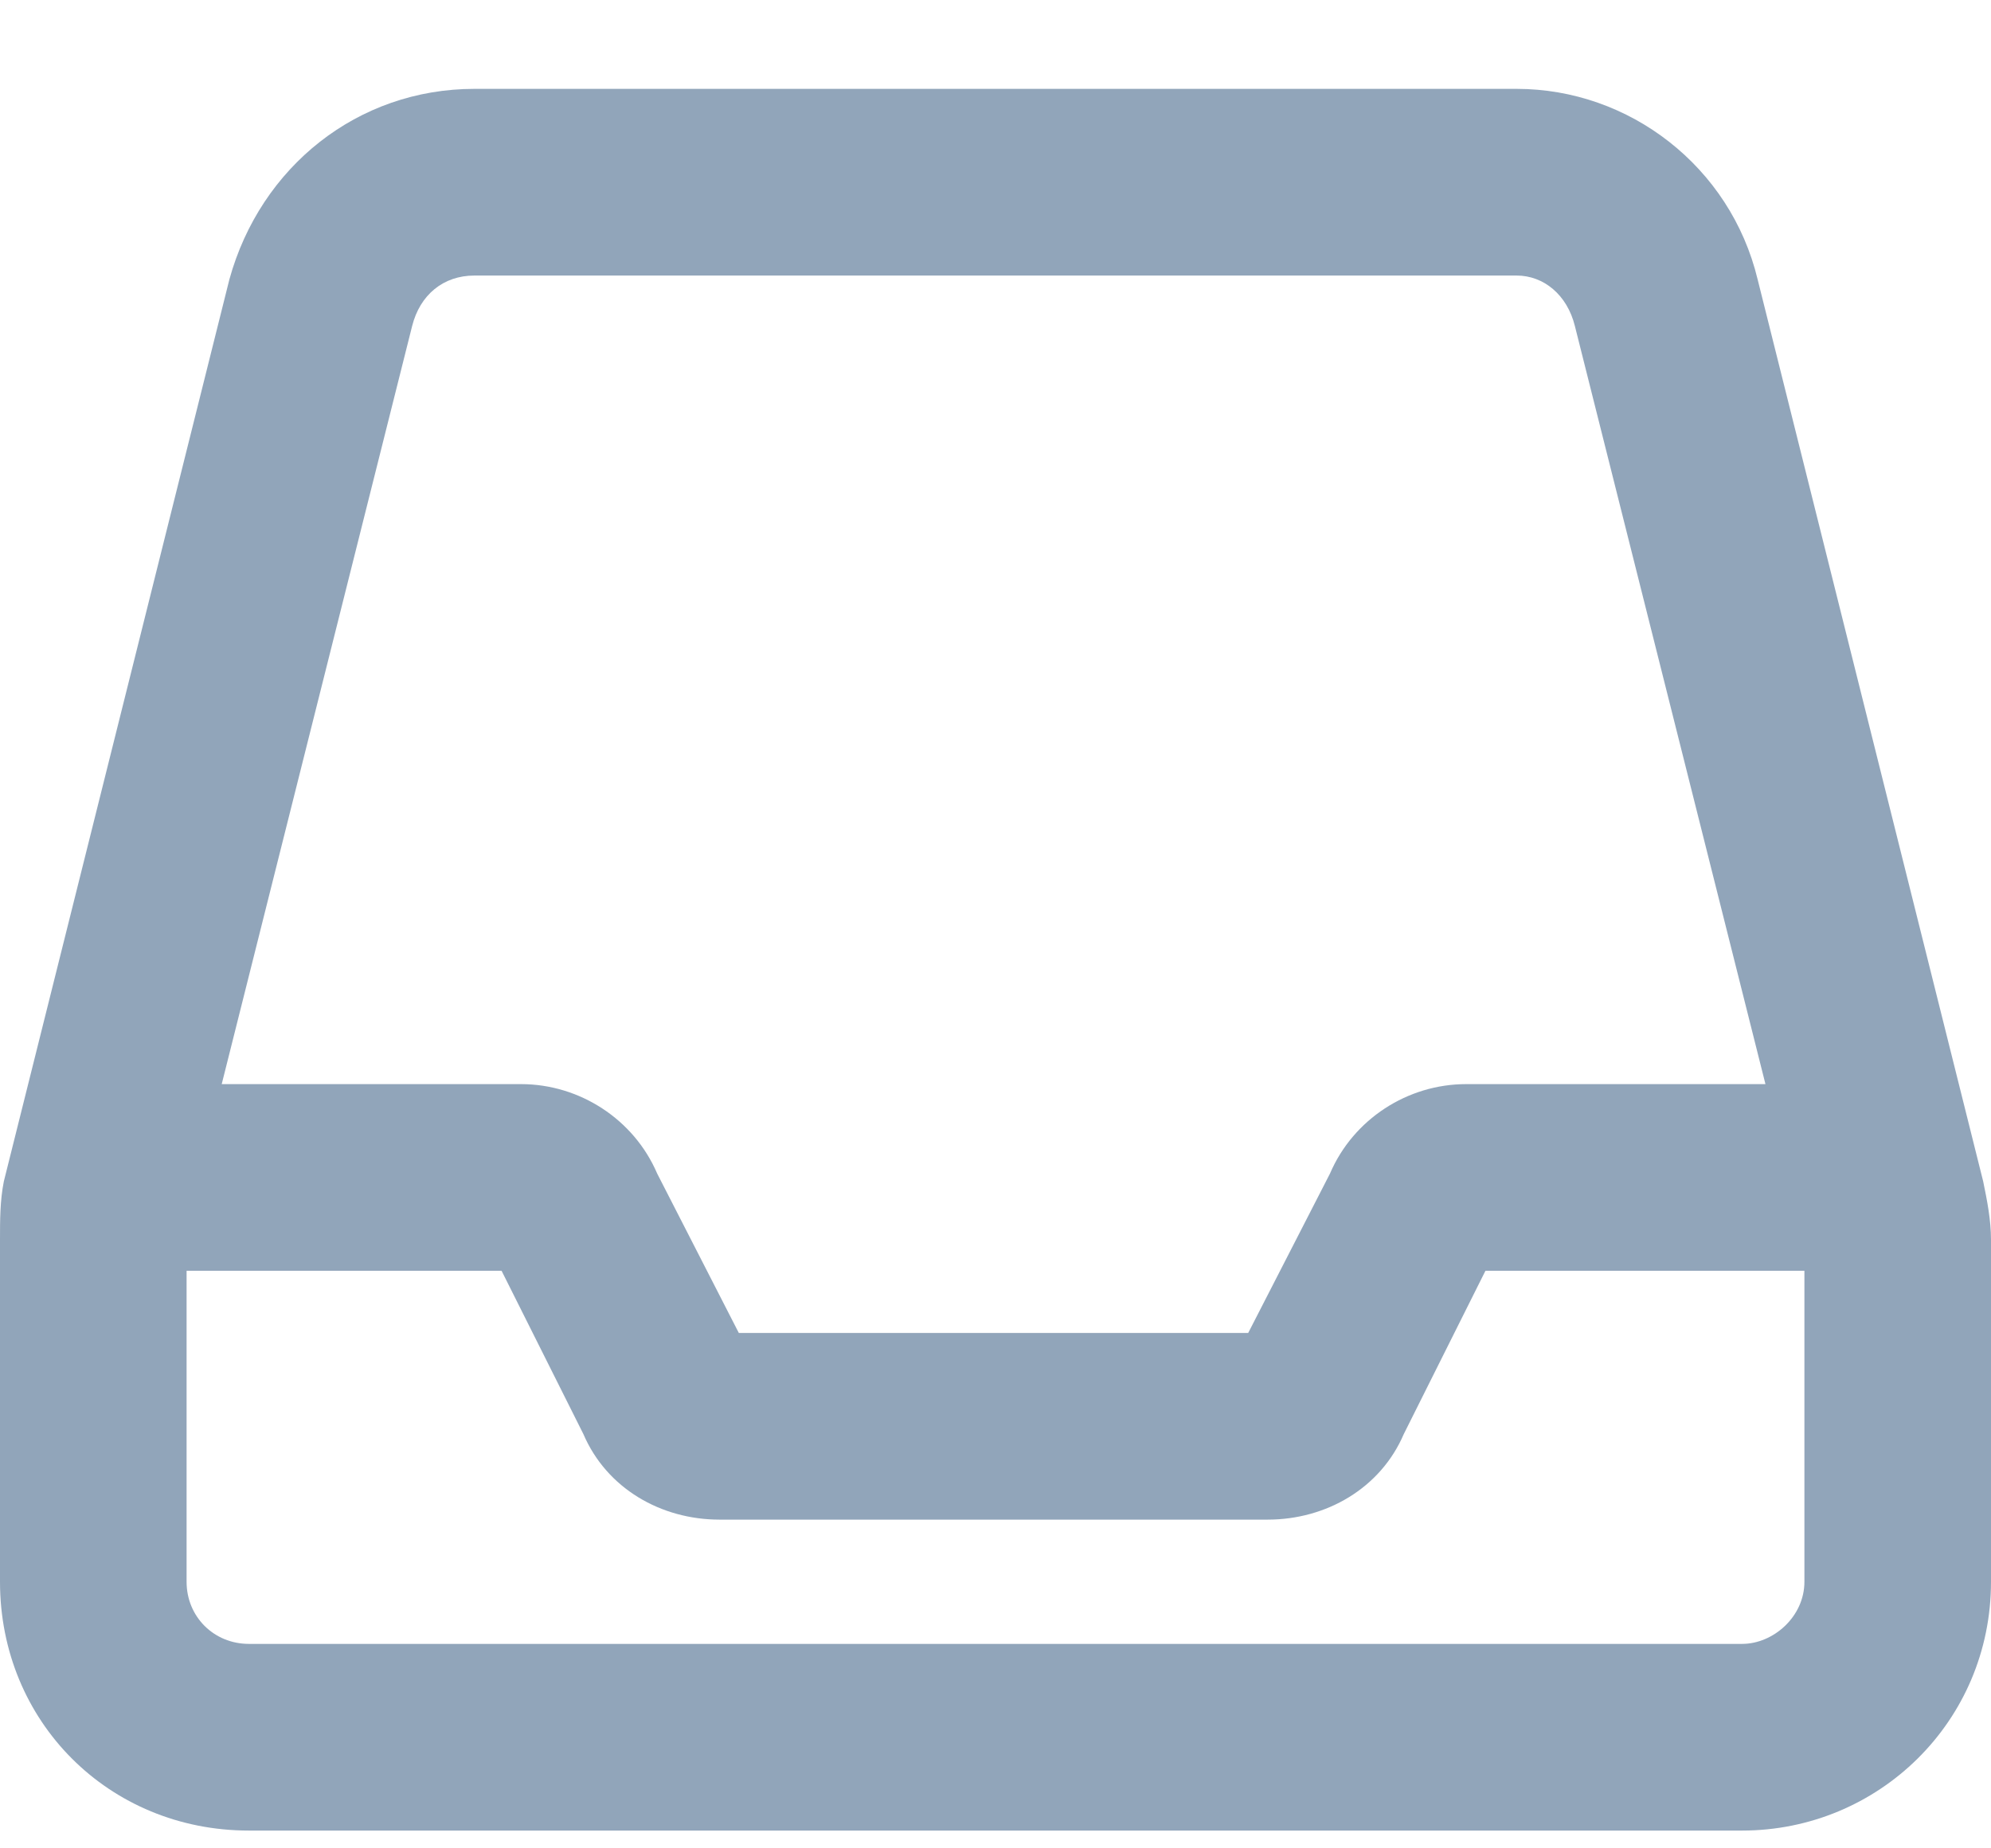 <svg width="14" height="13" viewBox="0 0 14 13" fill="none" xmlns="http://www.w3.org/2000/svg">
<path d="M1.312 8.938V11.125C1.312 11.371 1.504 11.562 1.75 11.562H12.25C12.469 11.562 12.688 11.371 12.688 11.125V8.938H10.445L9.871 10.086C9.707 10.469 9.324 10.688 8.914 10.688H5.059C4.648 10.688 4.266 10.469 4.102 10.086L3.527 8.938H1.312ZM12.414 7.625L11.074 2.293C11.02 2.074 10.855 1.938 10.664 1.938H3.336C3.117 1.938 2.953 2.074 2.898 2.293L1.559 7.625H3.664C4.074 7.625 4.457 7.871 4.621 8.254L5.195 9.375H8.777L9.352 8.254C9.516 7.871 9.898 7.625 10.309 7.625H12.414ZM0 8.719C0 8.582 0 8.445 0.027 8.309L1.613 1.965C1.832 1.172 2.516 0.625 3.336 0.625H10.664C11.457 0.625 12.168 1.172 12.359 1.965L13.945 8.309C13.973 8.445 14 8.582 14 8.719V11.125C14 12.109 13.207 12.875 12.25 12.875H1.75C0.766 12.875 0 12.109 0 11.125V8.719Z" fill="#91A5BA"/>
</svg>
